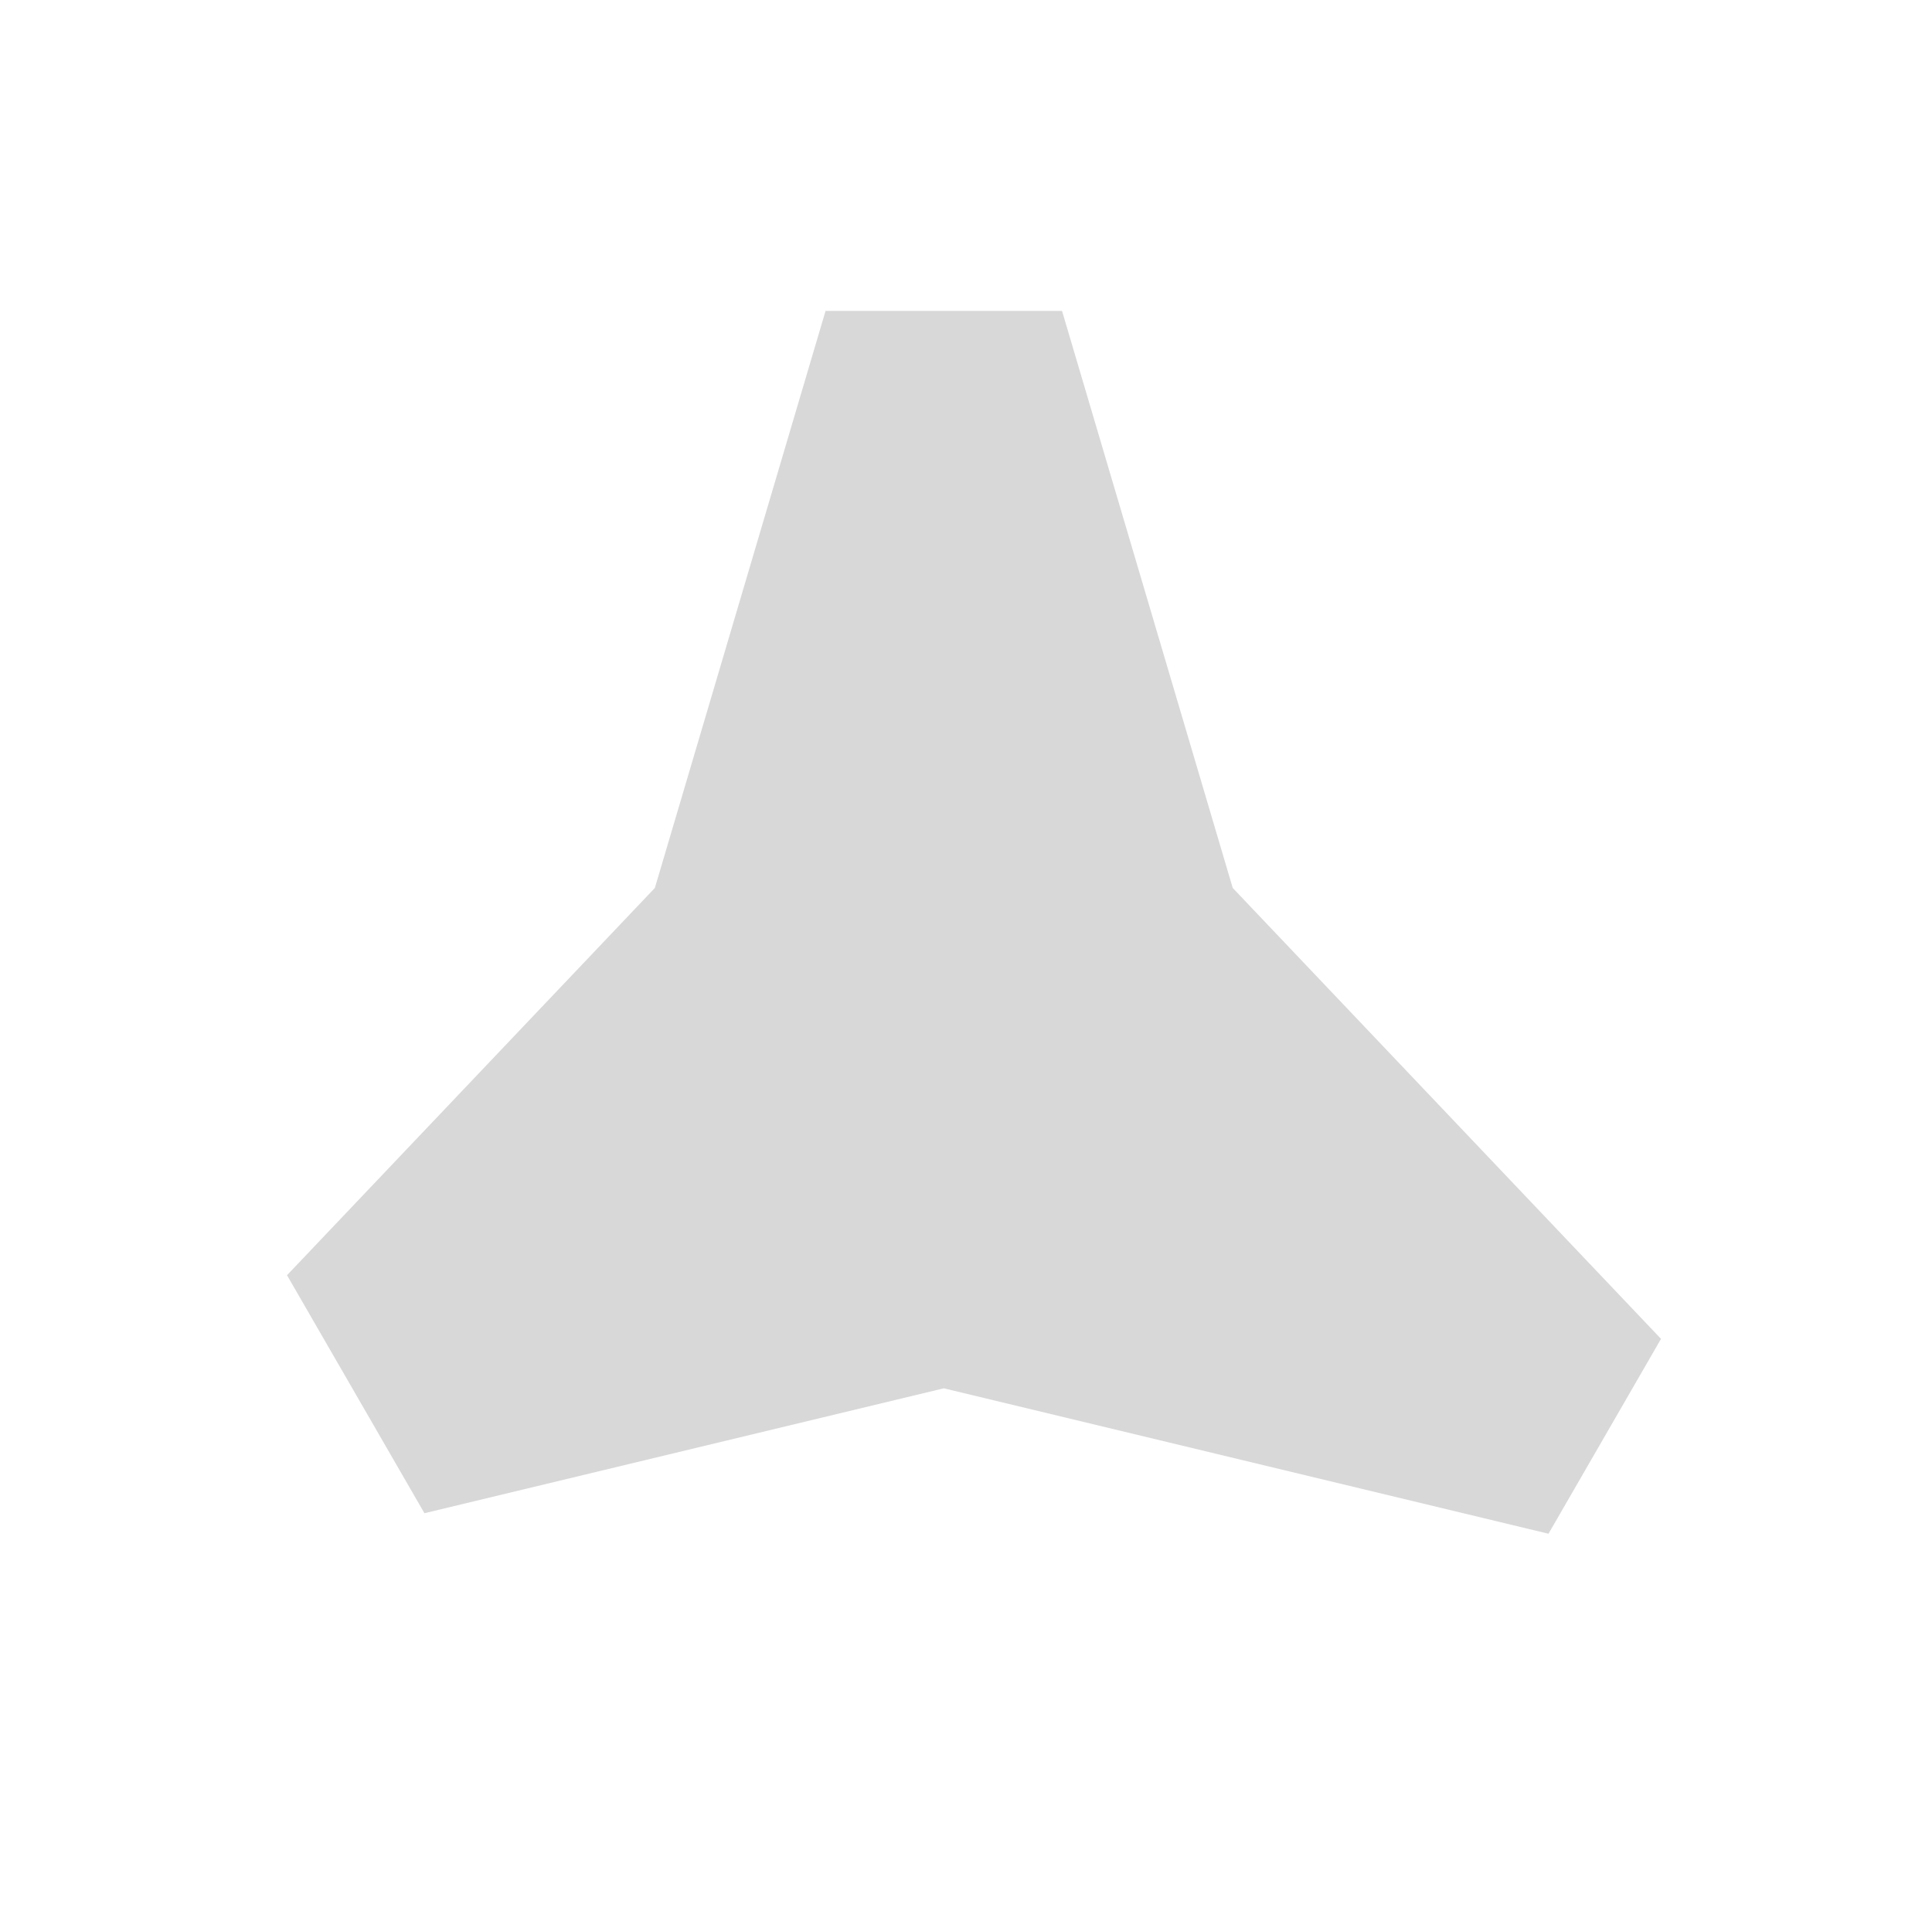 <?xml version="1.0" encoding="UTF-8"?>
<svg width="174px" height="173px" viewBox="0 0 174 173" version="1.1" xmlns="http://www.w3.org/2000/svg" xmlns:xlink="http://www.w3.org/1999/xlink">
    <title>C5C3D4A4-FE23-40D0-AC44-913C84570DFD</title>
    <g id="Podcast-Randomizer" stroke="none" stroke-width="1" fill="none" fill-rule="evenodd">
        <g id="Shapes" transform="translate(-1082, -784)">
            <path d="M1177.648,812 L1193.021,863.977 L1231.595,904.592 L1221.461,922.144 L1167,909.046 L1120.225,920.296 L1107.849,898.86 L1140.979,863.977 L1156.352,812 L1177.648,812 Z" id="Combined-Shape" fill="#D8D8D8"></path>
            <g id="Group-9" transform="translate(450, 124)"></g>
        </g>
    </g>
</svg>